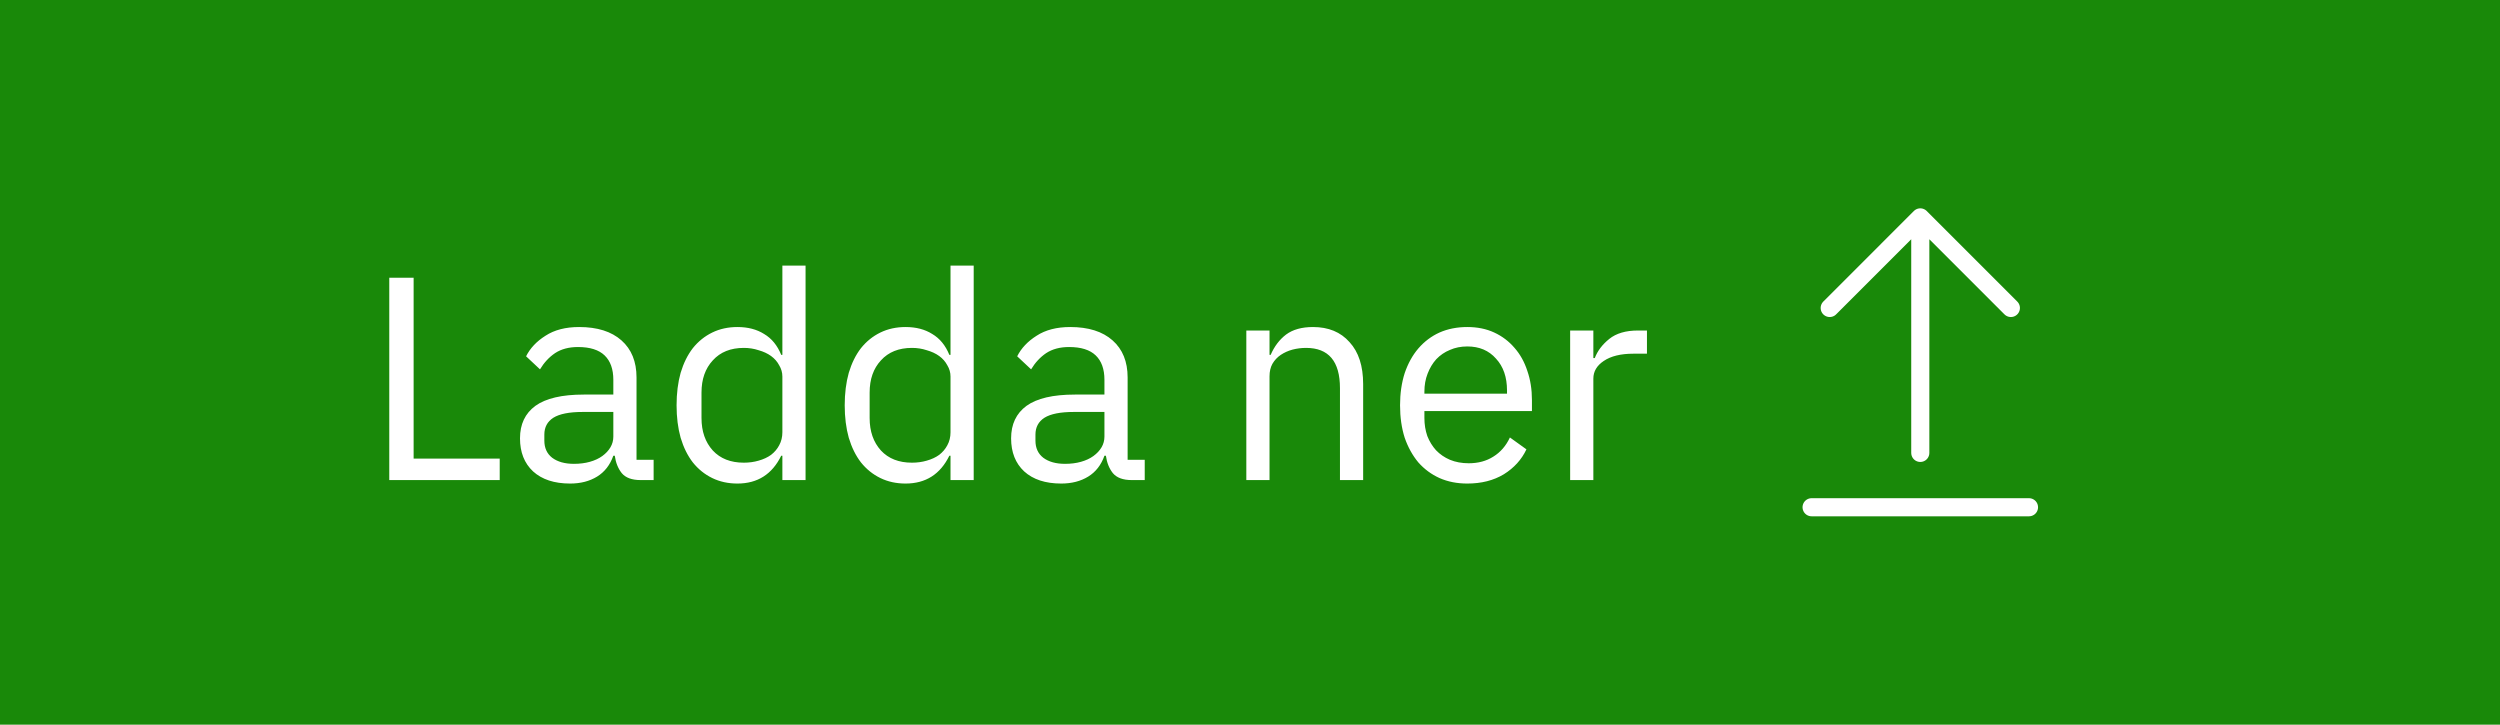 <svg width="138" height="40" viewBox="0 0 138 40" fill="none" xmlns="http://www.w3.org/2000/svg">
<rect width="138" height="40" fill="#198909"/>
<path d="M21.488 26.5V15.332H22.832V25.316H27.584V26.5H21.488ZM35.36 26.5C34.88 26.5 34.533 26.372 34.32 26.116C34.117 25.86 33.989 25.54 33.936 25.156H33.856C33.675 25.668 33.376 26.052 32.96 26.308C32.544 26.564 32.048 26.692 31.472 26.692C30.597 26.692 29.915 26.468 29.424 26.02C28.944 25.572 28.704 24.964 28.704 24.196C28.704 23.417 28.987 22.82 29.552 22.404C30.128 21.988 31.019 21.78 32.224 21.78H33.856V20.964C33.856 20.377 33.696 19.929 33.376 19.62C33.056 19.311 32.565 19.156 31.904 19.156C31.403 19.156 30.981 19.268 30.64 19.492C30.309 19.716 30.032 20.015 29.808 20.388L29.04 19.668C29.264 19.22 29.621 18.841 30.112 18.532C30.603 18.212 31.221 18.052 31.968 18.052C32.971 18.052 33.749 18.297 34.304 18.788C34.859 19.279 35.136 19.961 35.136 20.836V25.38H36.08V26.5H35.36ZM31.68 25.604C32 25.604 32.293 25.567 32.56 25.492C32.827 25.417 33.056 25.311 33.248 25.172C33.44 25.033 33.589 24.873 33.696 24.692C33.803 24.511 33.856 24.313 33.856 24.1V22.74H32.16C31.424 22.74 30.885 22.847 30.544 23.06C30.213 23.273 30.048 23.583 30.048 23.988V24.324C30.048 24.729 30.192 25.044 30.48 25.268C30.779 25.492 31.179 25.604 31.68 25.604ZM43.187 25.156H43.123C42.621 26.18 41.816 26.692 40.707 26.692C40.195 26.692 39.731 26.591 39.315 26.388C38.899 26.185 38.541 25.897 38.243 25.524C37.955 25.151 37.731 24.697 37.571 24.164C37.422 23.631 37.347 23.033 37.347 22.372C37.347 21.711 37.422 21.113 37.571 20.58C37.731 20.047 37.955 19.593 38.243 19.22C38.541 18.847 38.899 18.559 39.315 18.356C39.731 18.153 40.195 18.052 40.707 18.052C41.283 18.052 41.773 18.18 42.179 18.436C42.595 18.681 42.91 19.065 43.123 19.588H43.187V14.66H44.467V26.5H43.187V25.156ZM41.059 25.54C41.347 25.54 41.619 25.503 41.875 25.428C42.142 25.353 42.371 25.247 42.563 25.108C42.755 24.959 42.904 24.783 43.011 24.58C43.128 24.367 43.187 24.127 43.187 23.86V20.788C43.187 20.564 43.128 20.356 43.011 20.164C42.904 19.961 42.755 19.791 42.563 19.652C42.371 19.513 42.142 19.407 41.875 19.332C41.619 19.247 41.347 19.204 41.059 19.204C40.334 19.204 39.763 19.433 39.347 19.892C38.931 20.34 38.723 20.932 38.723 21.668V23.076C38.723 23.812 38.931 24.409 39.347 24.868C39.763 25.316 40.334 25.54 41.059 25.54ZM52.468 25.156H52.404C51.903 26.18 51.097 26.692 49.988 26.692C49.476 26.692 49.012 26.591 48.596 26.388C48.18 26.185 47.823 25.897 47.524 25.524C47.236 25.151 47.012 24.697 46.852 24.164C46.703 23.631 46.628 23.033 46.628 22.372C46.628 21.711 46.703 21.113 46.852 20.58C47.012 20.047 47.236 19.593 47.524 19.22C47.823 18.847 48.18 18.559 48.596 18.356C49.012 18.153 49.476 18.052 49.988 18.052C50.564 18.052 51.055 18.18 51.46 18.436C51.876 18.681 52.191 19.065 52.404 19.588H52.468V14.66H53.748V26.5H52.468V25.156ZM50.34 25.54C50.628 25.54 50.9 25.503 51.156 25.428C51.423 25.353 51.652 25.247 51.844 25.108C52.036 24.959 52.185 24.783 52.292 24.58C52.41 24.367 52.468 24.127 52.468 23.86V20.788C52.468 20.564 52.41 20.356 52.292 20.164C52.185 19.961 52.036 19.791 51.844 19.652C51.652 19.513 51.423 19.407 51.156 19.332C50.9 19.247 50.628 19.204 50.34 19.204C49.615 19.204 49.044 19.433 48.628 19.892C48.212 20.34 48.004 20.932 48.004 21.668V23.076C48.004 23.812 48.212 24.409 48.628 24.868C49.044 25.316 49.615 25.54 50.34 25.54ZM62.469 26.5C61.989 26.5 61.643 26.372 61.429 26.116C61.227 25.86 61.099 25.54 61.045 25.156H60.965C60.784 25.668 60.485 26.052 60.069 26.308C59.653 26.564 59.157 26.692 58.581 26.692C57.707 26.692 57.024 26.468 56.533 26.02C56.053 25.572 55.813 24.964 55.813 24.196C55.813 23.417 56.096 22.82 56.661 22.404C57.237 21.988 58.128 21.78 59.333 21.78H60.965V20.964C60.965 20.377 60.805 19.929 60.485 19.62C60.165 19.311 59.675 19.156 59.013 19.156C58.512 19.156 58.091 19.268 57.749 19.492C57.419 19.716 57.141 20.015 56.917 20.388L56.149 19.668C56.373 19.22 56.731 18.841 57.221 18.532C57.712 18.212 58.331 18.052 59.077 18.052C60.08 18.052 60.859 18.297 61.413 18.788C61.968 19.279 62.245 19.961 62.245 20.836V25.38H63.189V26.5H62.469ZM58.789 25.604C59.109 25.604 59.403 25.567 59.669 25.492C59.936 25.417 60.165 25.311 60.357 25.172C60.549 25.033 60.699 24.873 60.805 24.692C60.912 24.511 60.965 24.313 60.965 24.1V22.74H59.269C58.533 22.74 57.995 22.847 57.653 23.06C57.323 23.273 57.157 23.583 57.157 23.988V24.324C57.157 24.729 57.301 25.044 57.589 25.268C57.888 25.492 58.288 25.604 58.789 25.604ZM68.797 26.5V18.244H70.078V19.588H70.141C70.344 19.119 70.627 18.745 70.99 18.468C71.363 18.191 71.859 18.052 72.478 18.052C73.331 18.052 74.003 18.329 74.493 18.884C74.995 19.428 75.246 20.201 75.246 21.204V26.5H73.966V21.428C73.966 19.945 73.341 19.204 72.094 19.204C71.838 19.204 71.587 19.236 71.341 19.3C71.107 19.364 70.894 19.46 70.701 19.588C70.51 19.716 70.355 19.881 70.237 20.084C70.131 20.276 70.078 20.505 70.078 20.772V26.5H68.797ZM80.995 26.692C80.43 26.692 79.918 26.591 79.459 26.388C79.011 26.185 78.622 25.897 78.291 25.524C77.971 25.14 77.721 24.687 77.539 24.164C77.369 23.631 77.283 23.033 77.283 22.372C77.283 21.721 77.369 21.129 77.539 20.596C77.721 20.063 77.971 19.609 78.291 19.236C78.622 18.852 79.011 18.559 79.459 18.356C79.918 18.153 80.43 18.052 80.995 18.052C81.55 18.052 82.046 18.153 82.483 18.356C82.921 18.559 83.294 18.841 83.603 19.204C83.913 19.556 84.147 19.977 84.307 20.468C84.478 20.959 84.563 21.497 84.563 22.084V22.692H78.627V23.076C78.627 23.428 78.681 23.759 78.787 24.068C78.905 24.367 79.065 24.628 79.267 24.852C79.481 25.076 79.737 25.252 80.035 25.38C80.345 25.508 80.691 25.572 81.075 25.572C81.598 25.572 82.051 25.449 82.435 25.204C82.83 24.959 83.134 24.607 83.347 24.148L84.259 24.804C83.993 25.369 83.577 25.828 83.011 26.18C82.446 26.521 81.774 26.692 80.995 26.692ZM80.995 19.124C80.643 19.124 80.323 19.188 80.035 19.316C79.747 19.433 79.497 19.604 79.283 19.828C79.081 20.052 78.921 20.319 78.803 20.628C78.686 20.927 78.627 21.257 78.627 21.62V21.732H83.187V21.556C83.187 20.82 82.985 20.233 82.579 19.796C82.185 19.348 81.657 19.124 80.995 19.124ZM86.672 26.5V18.244H87.953V19.764H88.032C88.182 19.369 88.448 19.017 88.832 18.708C89.216 18.399 89.745 18.244 90.416 18.244H90.912V19.524H90.16C89.467 19.524 88.923 19.657 88.528 19.924C88.144 20.18 87.953 20.505 87.953 20.9V26.5H86.672Z" fill="white"/>
<path d="M111 17L106 12M106 12L101 17M106 12V25M100 28H112" stroke="white" stroke-linecap="round" stroke-linejoin="round"/>
</svg>
